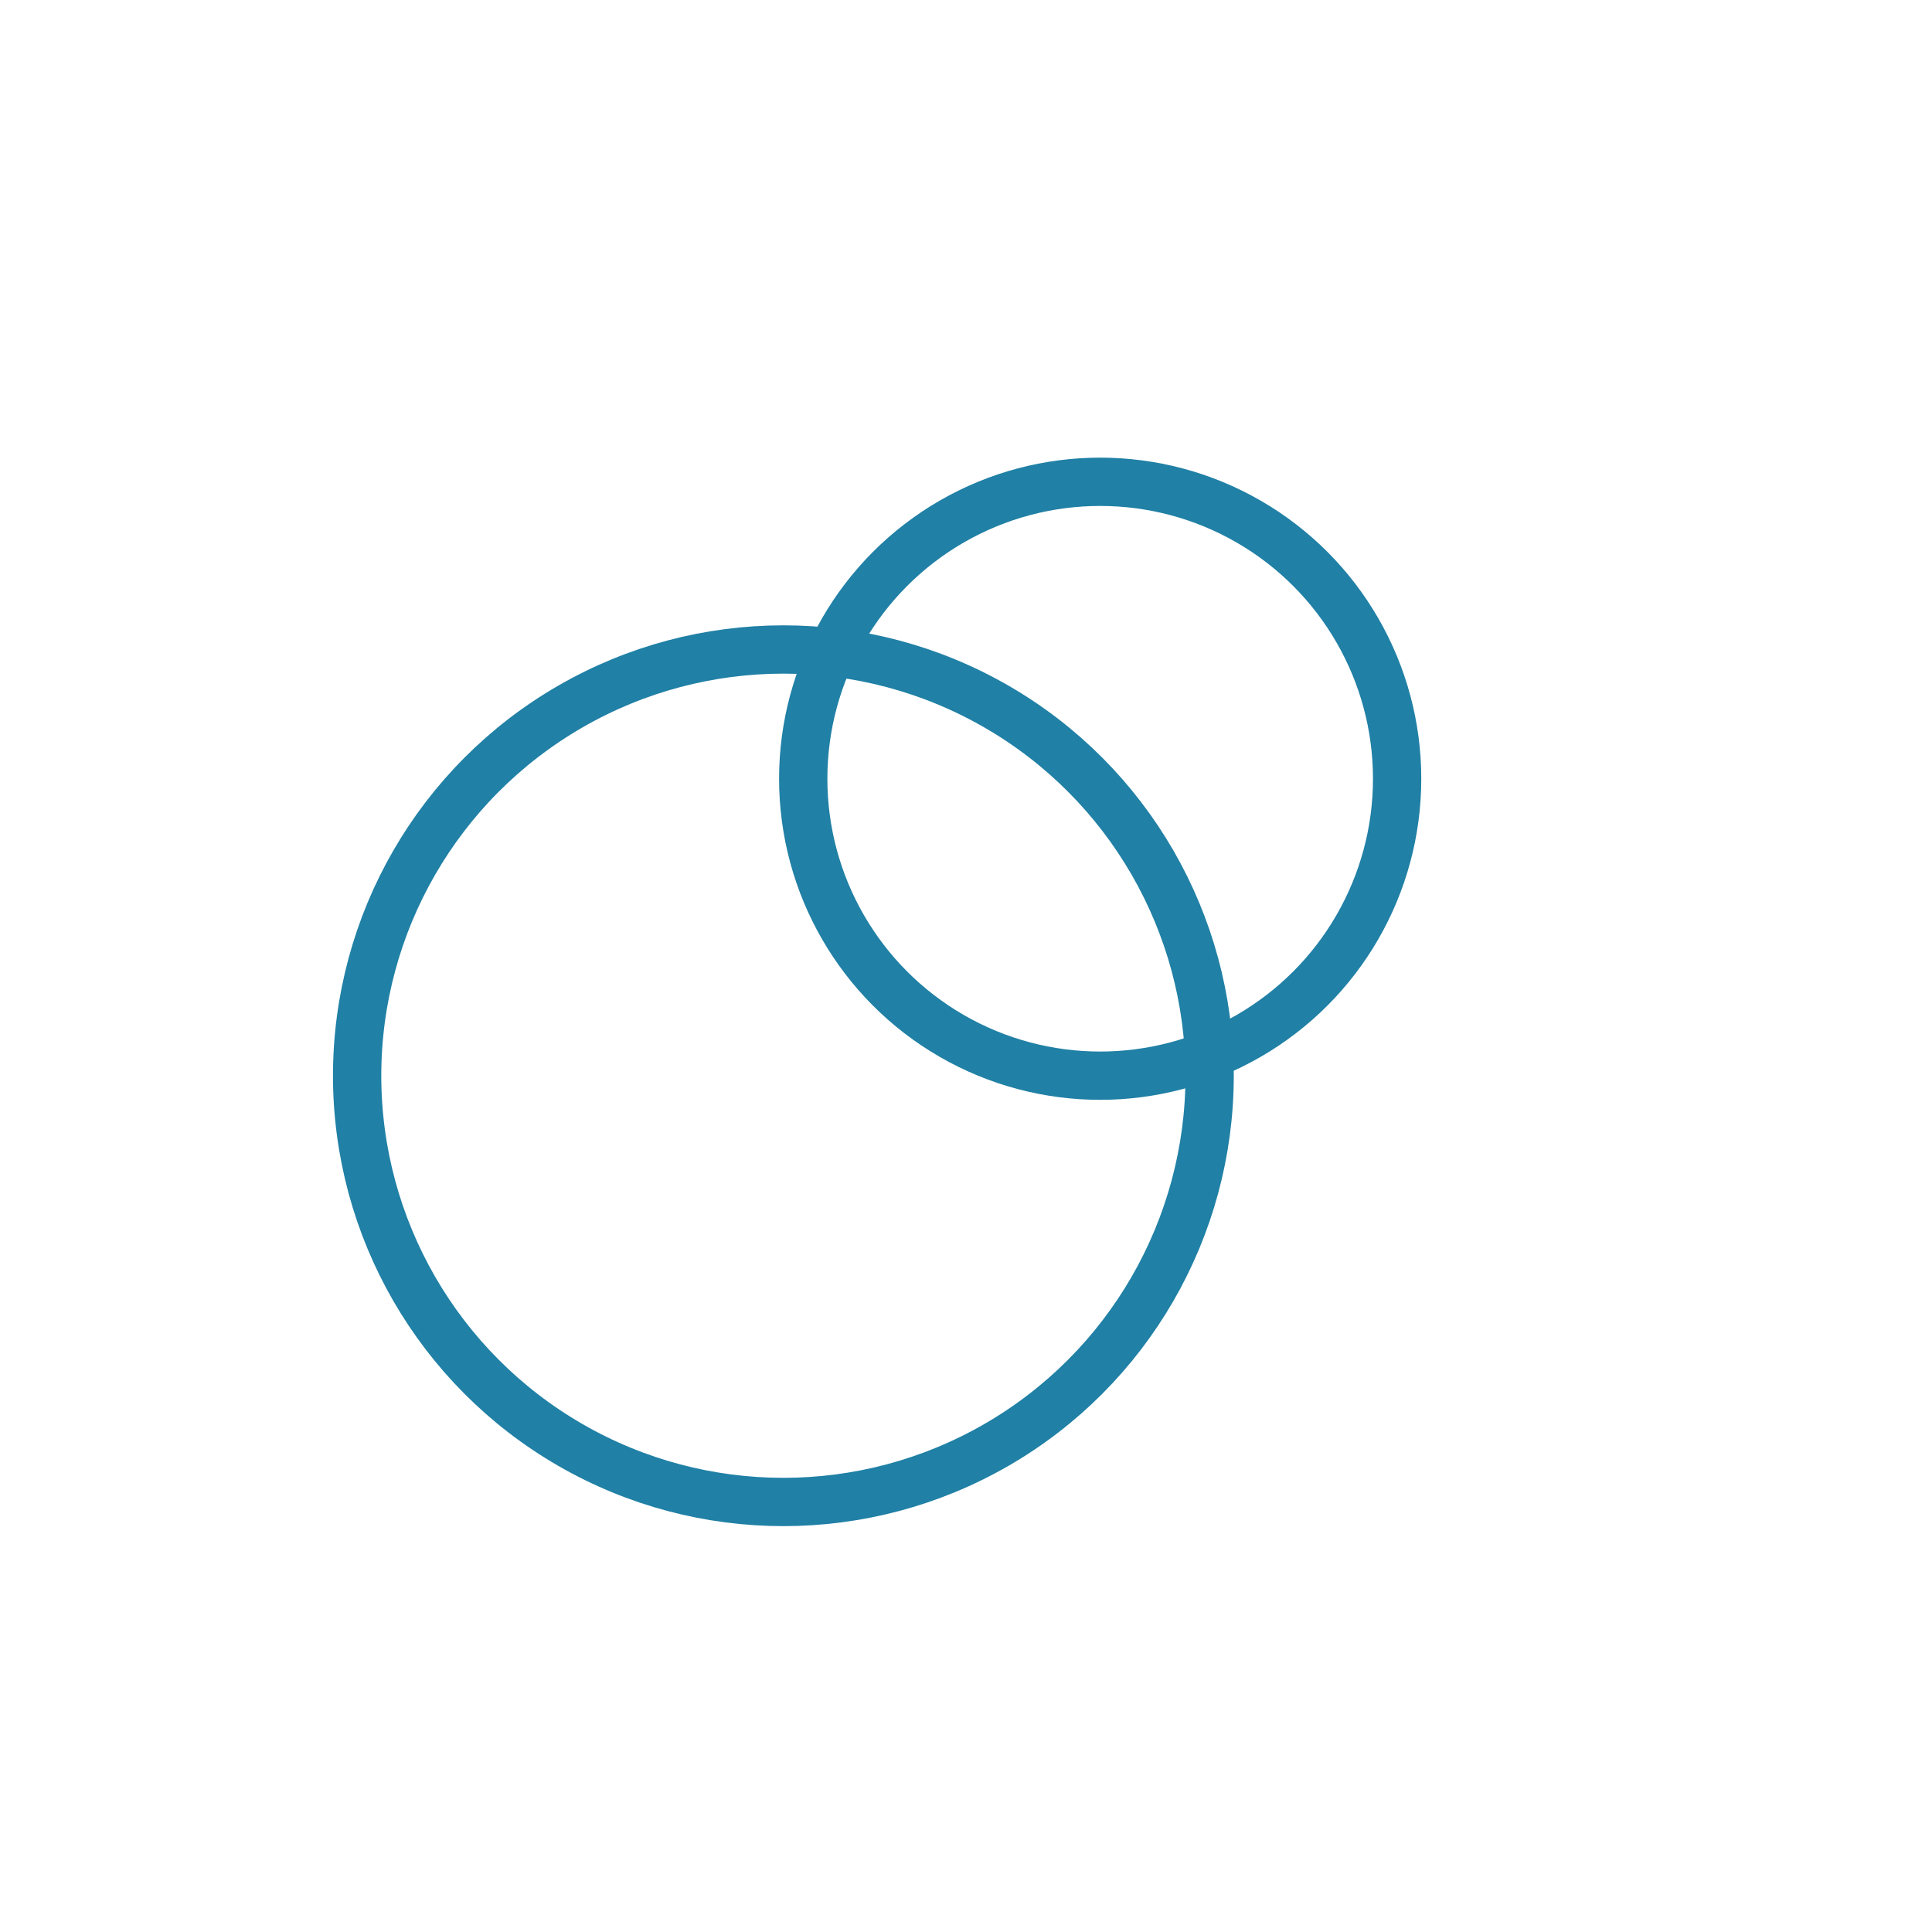 <svg id="Calque_1" data-name="Calque 1" xmlns="http://www.w3.org/2000/svg" viewBox="0 0 400 400"><defs><style>.cls-1{fill:none;stroke:#2080a5;stroke-miterlimit:10;stroke-width:10px;}</style></defs><title>Vector</title><circle class="cls-1" cx="162.19" cy="222.72" r="88.25"/><circle class="cls-1" cx="227.78" cy="161.23" r="61.48"/></svg>